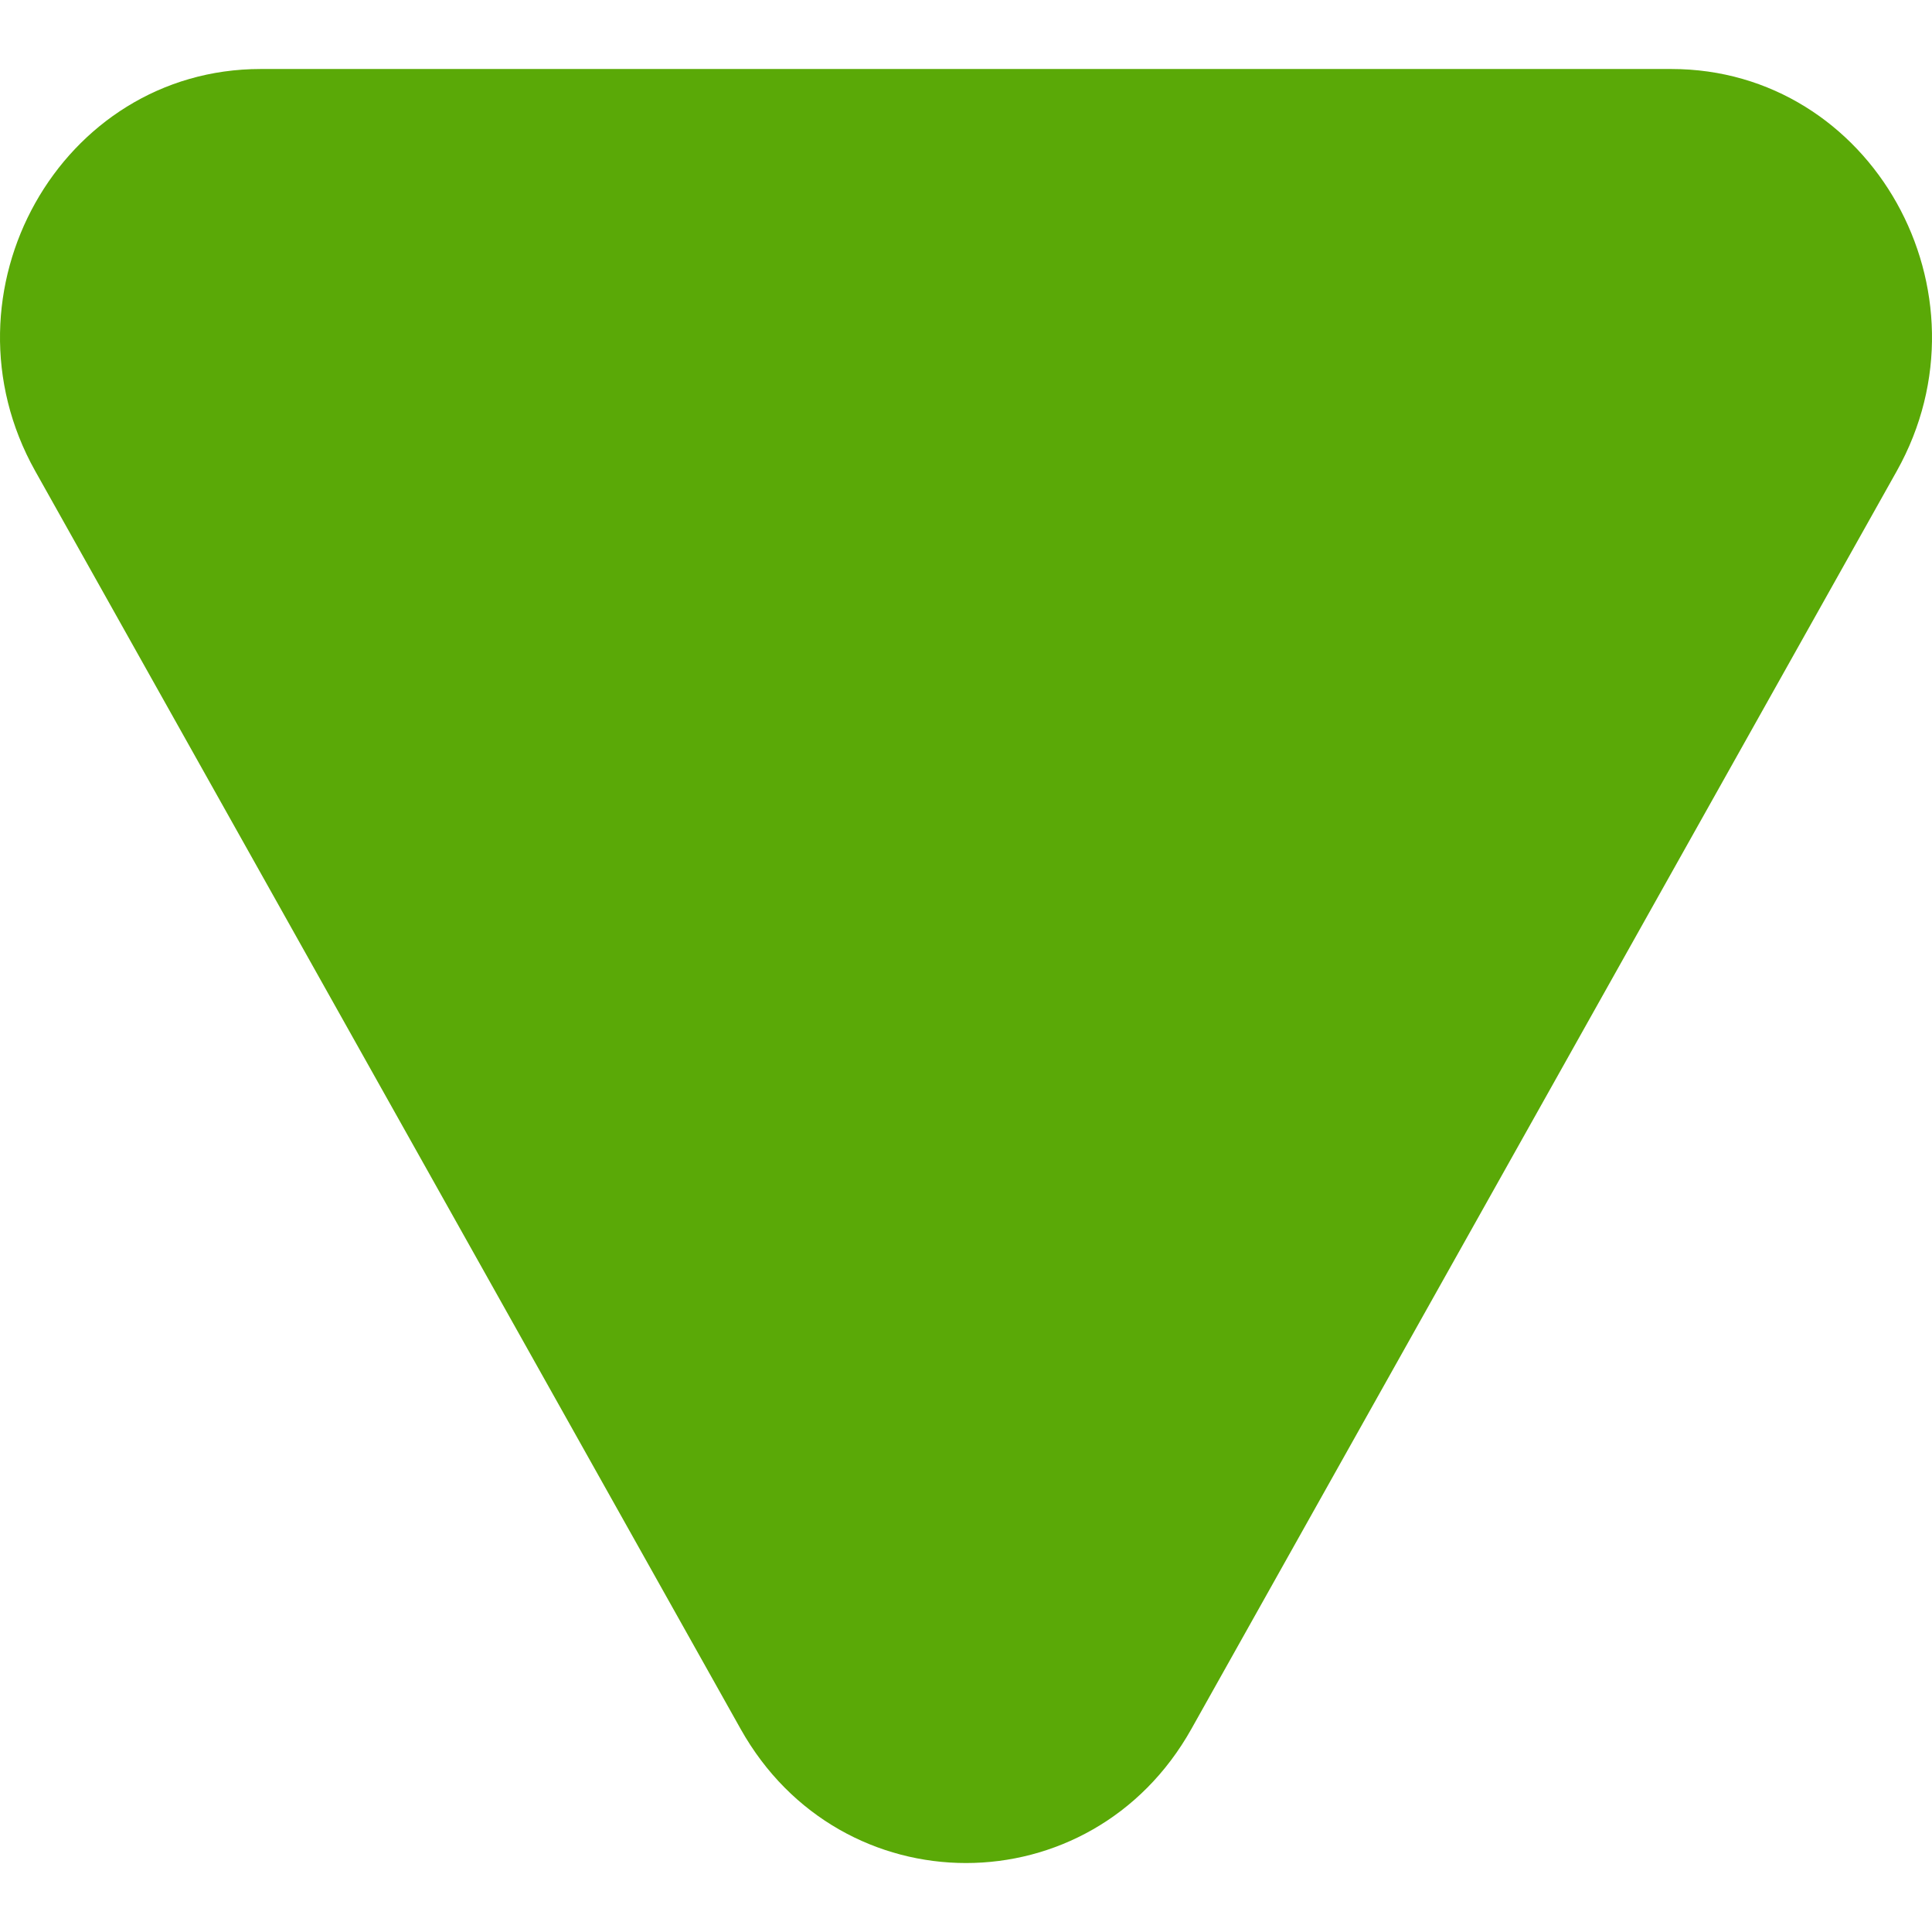<svg width="14" height="14" viewBox="0 0 14 14" fill="none" xmlns="http://www.w3.org/2000/svg">
<path id="Polygon 3" d="M8.633 12.529C7.907 13.824 6.093 13.824 5.367 12.529L0.255 3.413C-0.47 2.118 0.437 0.5 1.889 0.5L12.111 0.5C13.563 0.5 14.47 2.118 13.745 3.413L8.633 12.529Z" fill="#5AA907"/>
</svg>
